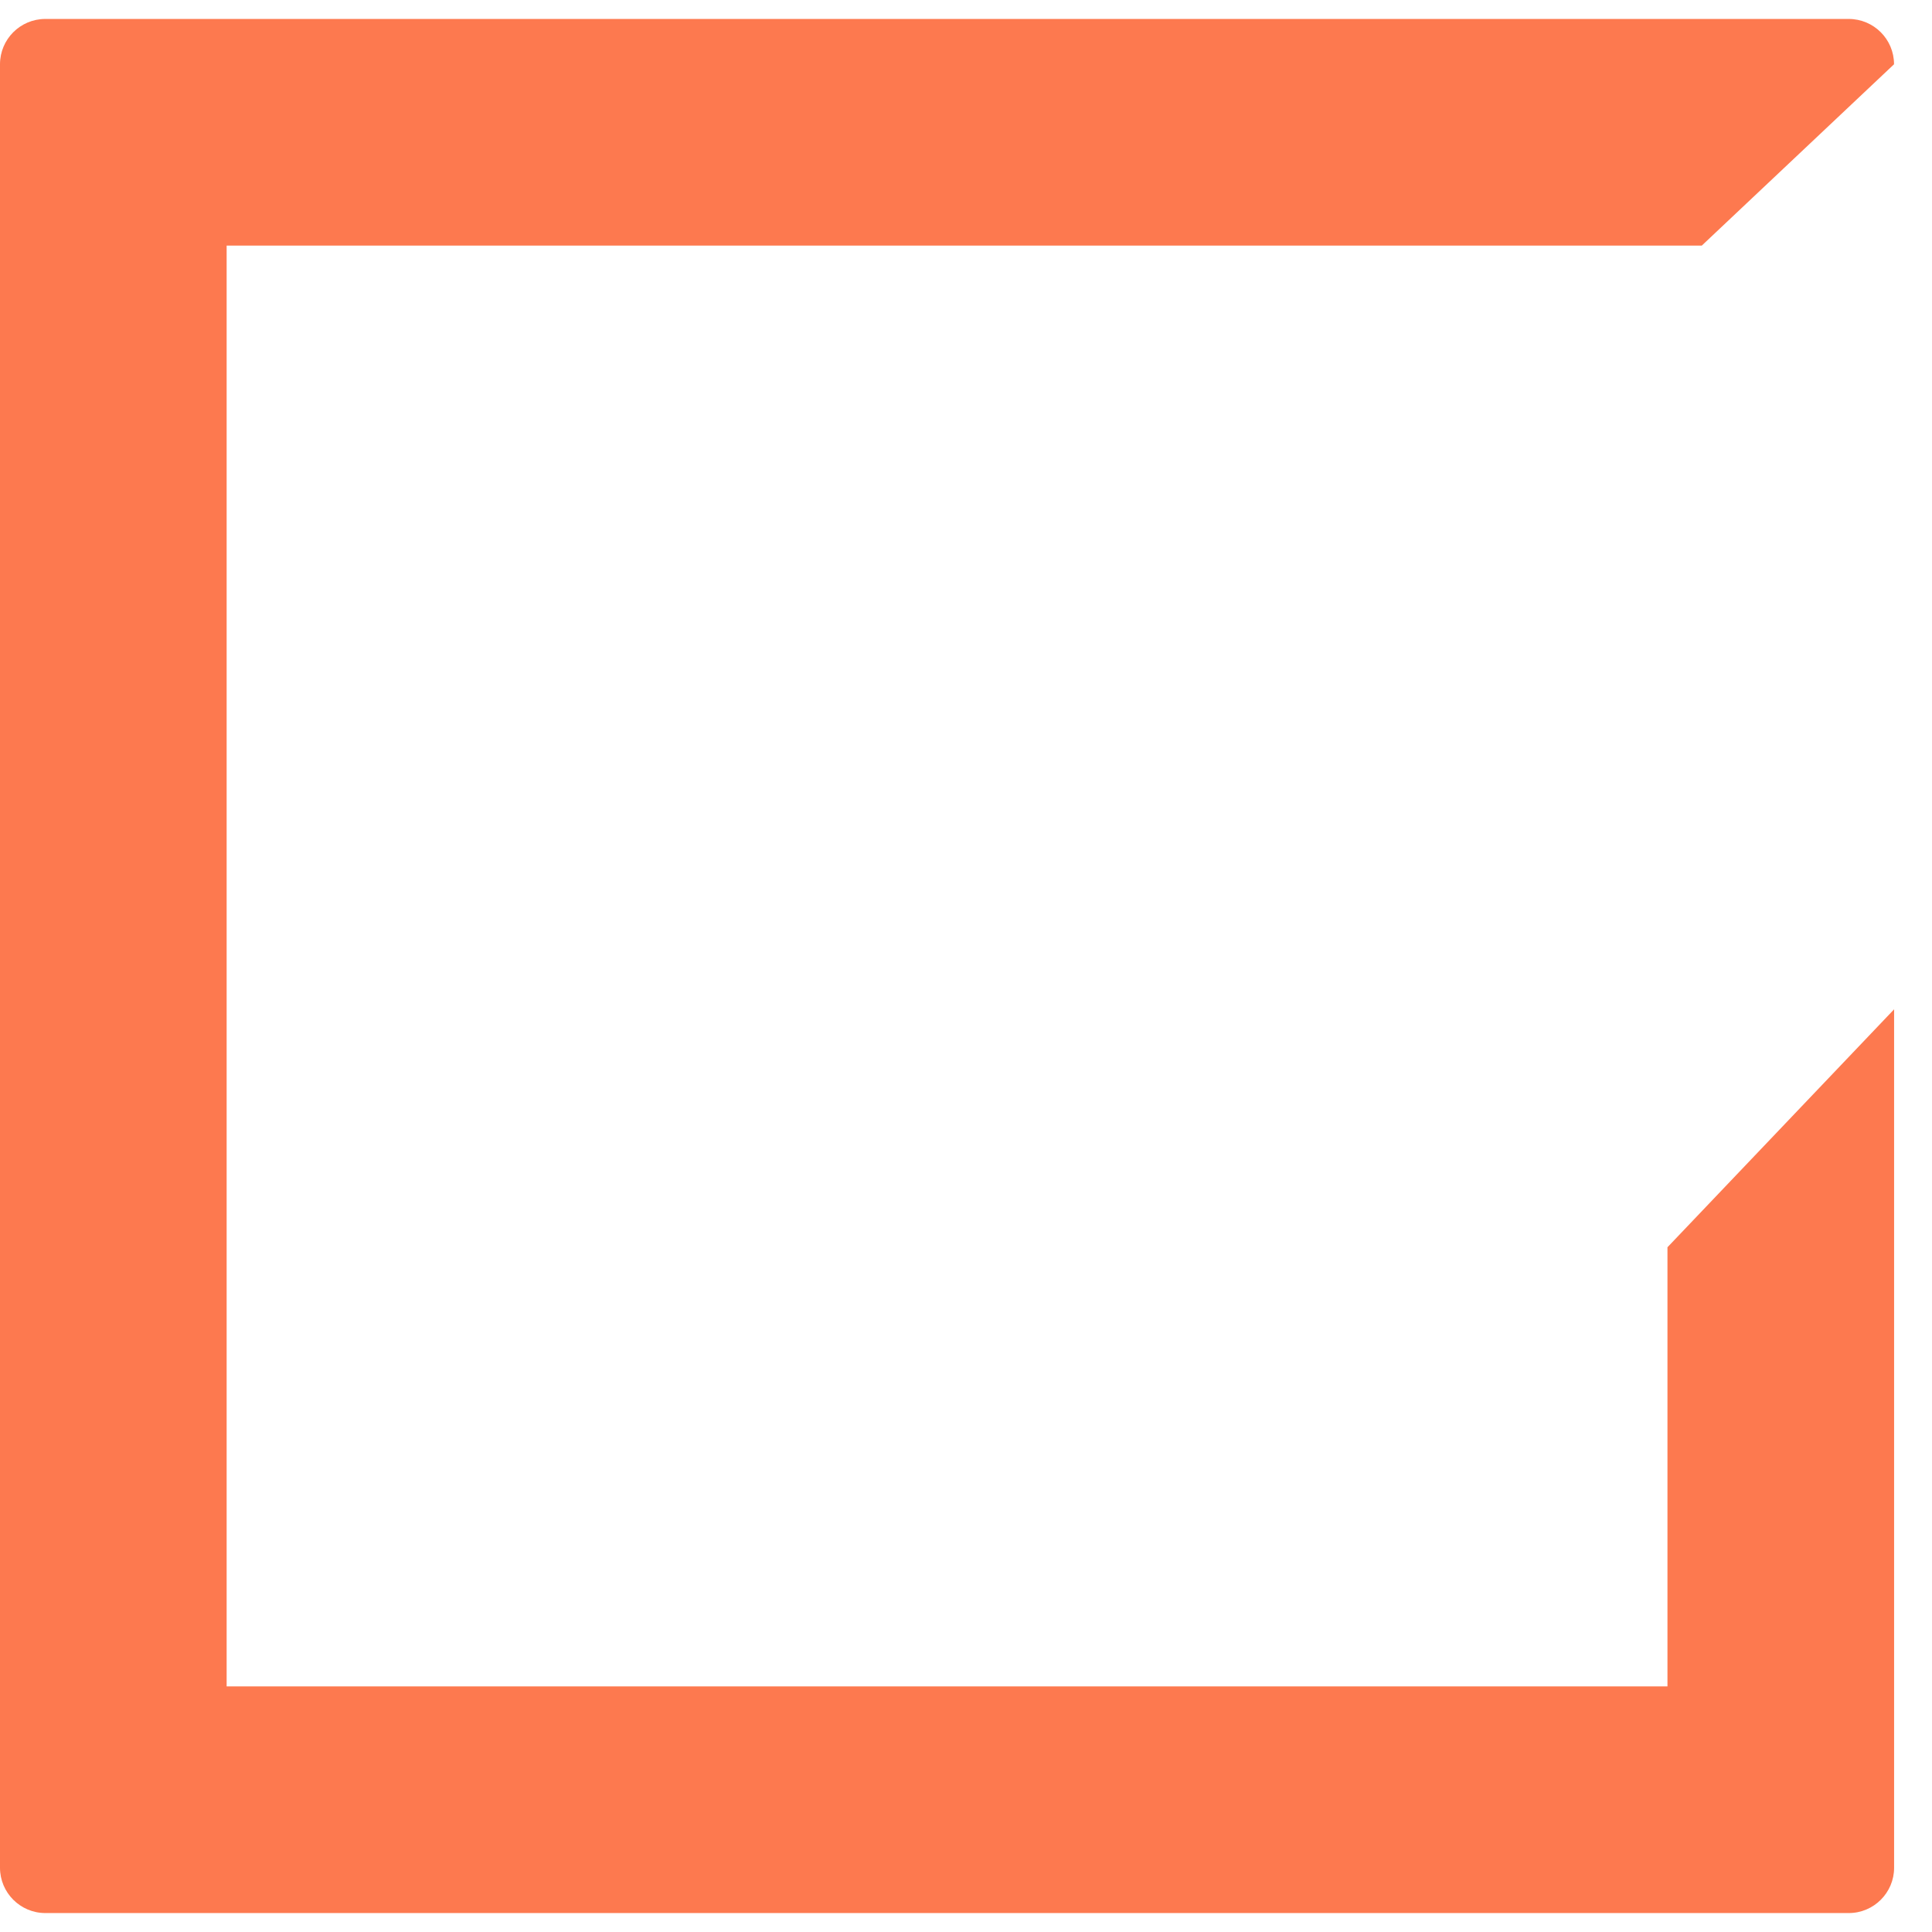 <svg width="26" height="26" viewBox="0 0 26 26" fill="none" xmlns="http://www.w3.org/2000/svg">
<path d="M22.44 22.695H3.05V3.305H22.902L25.489 0.865C25.489 0.528 25.216 0.255 24.879 0.255H0.61C0.273 0.255 0 0.528 0 0.865V25.135C0 25.471 0.273 25.745 0.61 25.745H24.88C25.217 25.745 25.49 25.471 25.49 25.135V13.583L22.44 16.785L22.44 22.695Z" fill="#FD794F"/>
</svg>

